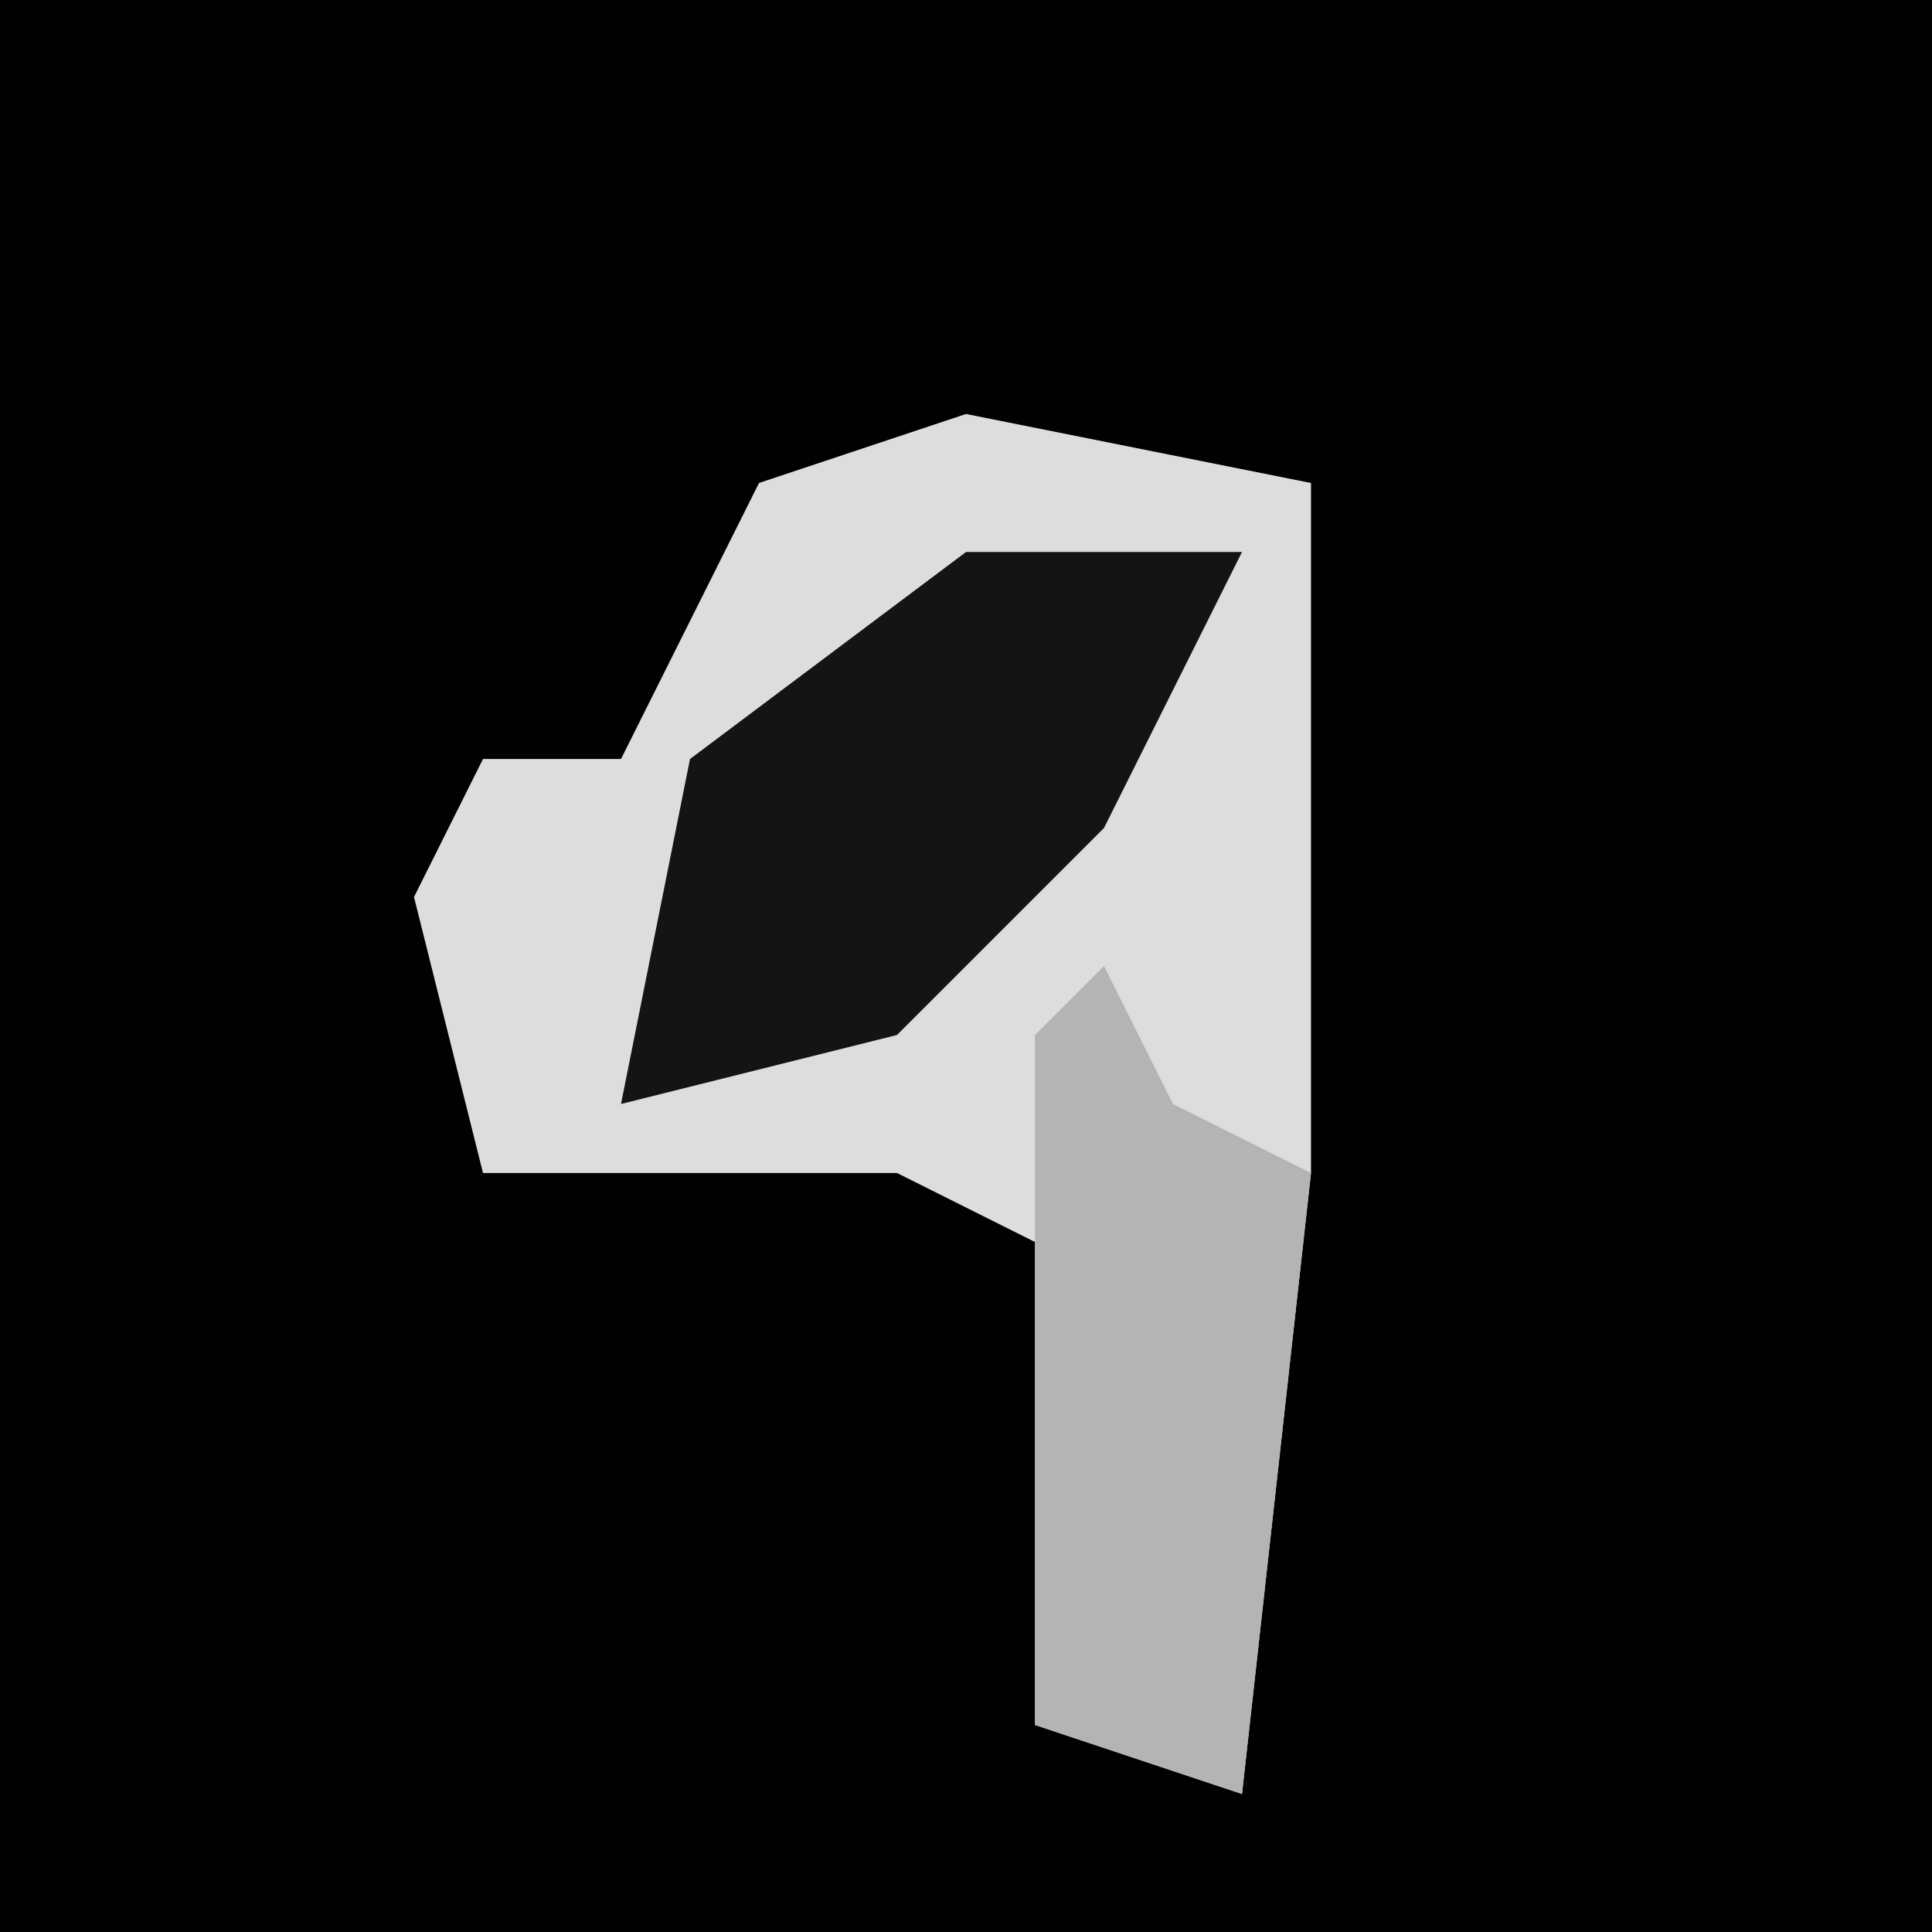 <?xml version="1.0" encoding="UTF-8"?>
<svg version="1.1" xmlns="http://www.w3.org/2000/svg" width="28" height="28">
<path d="M0,0 L28,0 L28,28 L0,28 Z " fill="#010101" transform="translate(0,0)"/>
<path d="M0,0 L5,1 L5,11 L4,20 L1,19 L1,12 L-1,11 L-7,11 L-8,7 L-7,5 L-5,5 L-3,1 Z " fill="#DDDDDD" transform="translate(14,6)"/>
<path d="M0,0 L4,0 L2,4 L-1,7 L-5,8 L-4,3 Z " fill="#141414" transform="translate(14,8)"/>
<path d="M0,0 L1,2 L3,3 L2,12 L-1,11 L-1,4 L-1,1 Z " fill="#B4B4B4" transform="translate(16,14)"/>
</svg>
